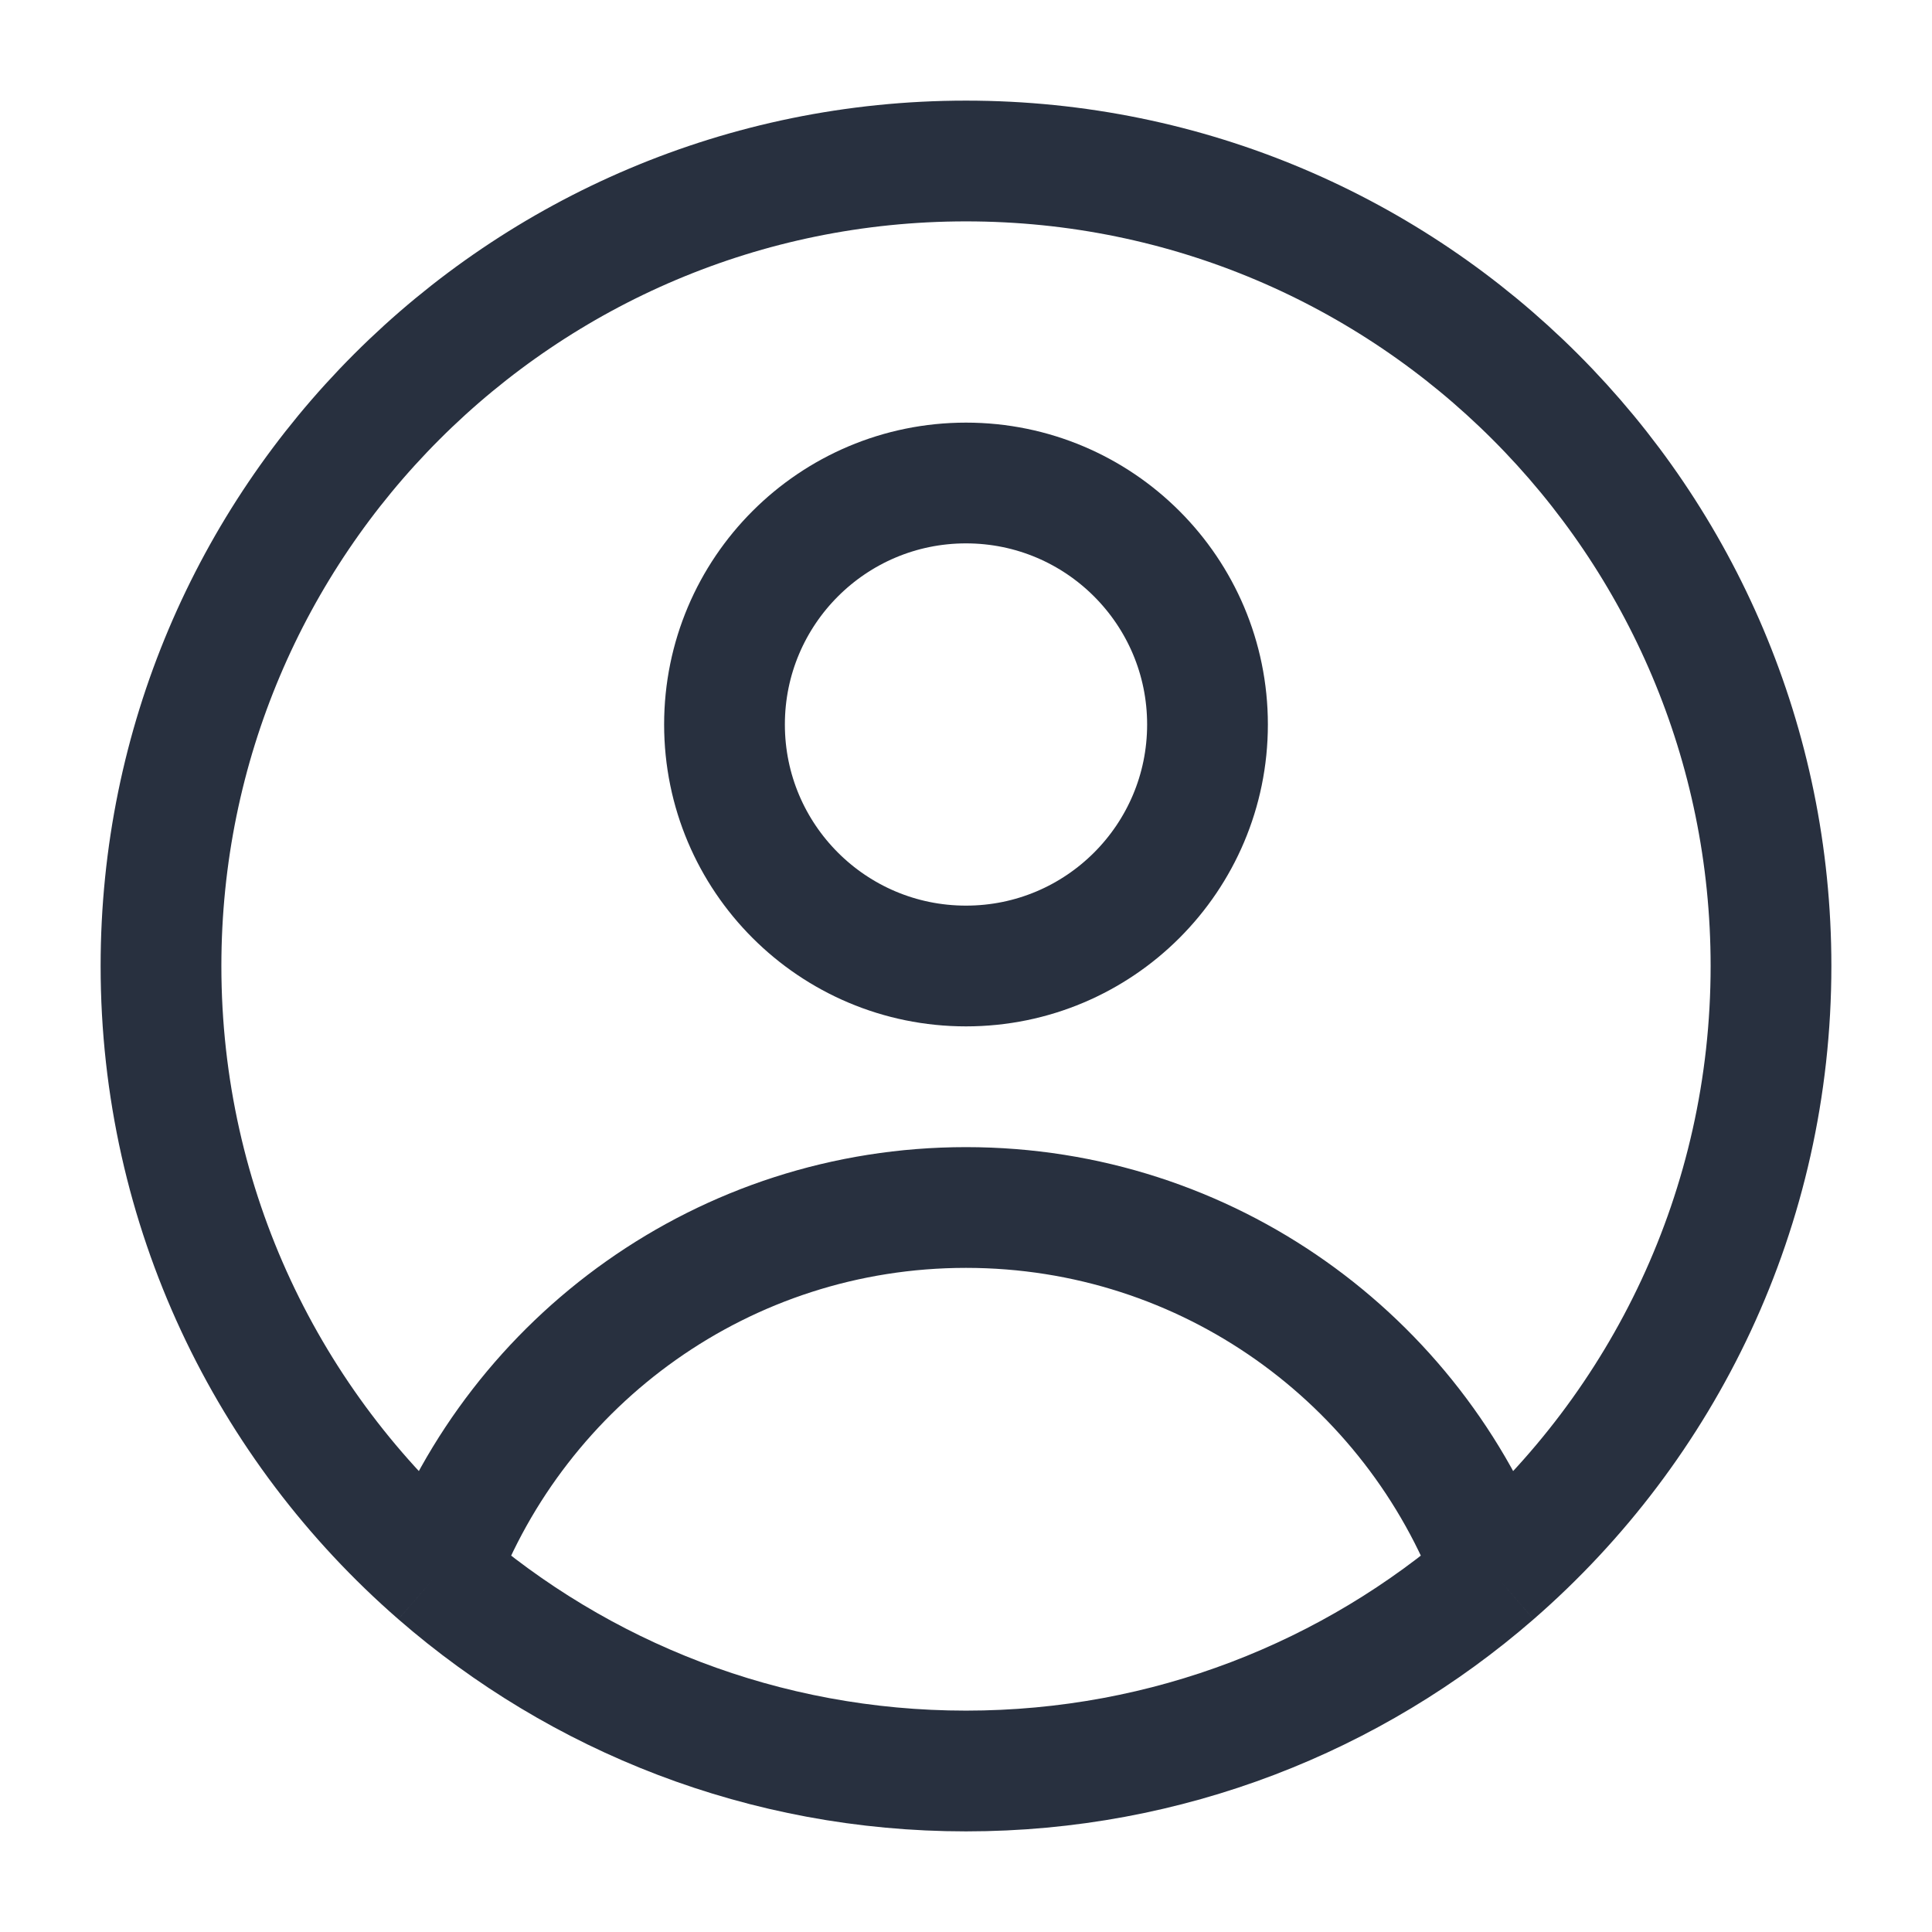 <svg width="24" height="24" viewBox="0 0 24 24" fill="none" xmlns="http://www.w3.org/2000/svg">
<path d="M18.559 19.549C17.565 16.892 15.004 15 12 15C8.996 15 6.435 16.892 5.441 19.549M18.559 19.549C20.667 17.715 22 15.013 22 12C22 6.477 17.523 2 12 2C6.477 2 2 6.477 2 12C2 15.013 3.333 17.715 5.441 19.549M18.559 19.549C16.803 21.076 14.509 22 12 22C9.491 22 7.197 21.076 5.441 19.549" stroke="#28303F" stroke-width="1.5" stroke-linejoin="round"/>
<circle cx="3" cy="3" r="3" transform="matrix(1 0 0 -1 9 12)" stroke="#28303F" stroke-width="1.5" stroke-linejoin="round"/>
</svg>
